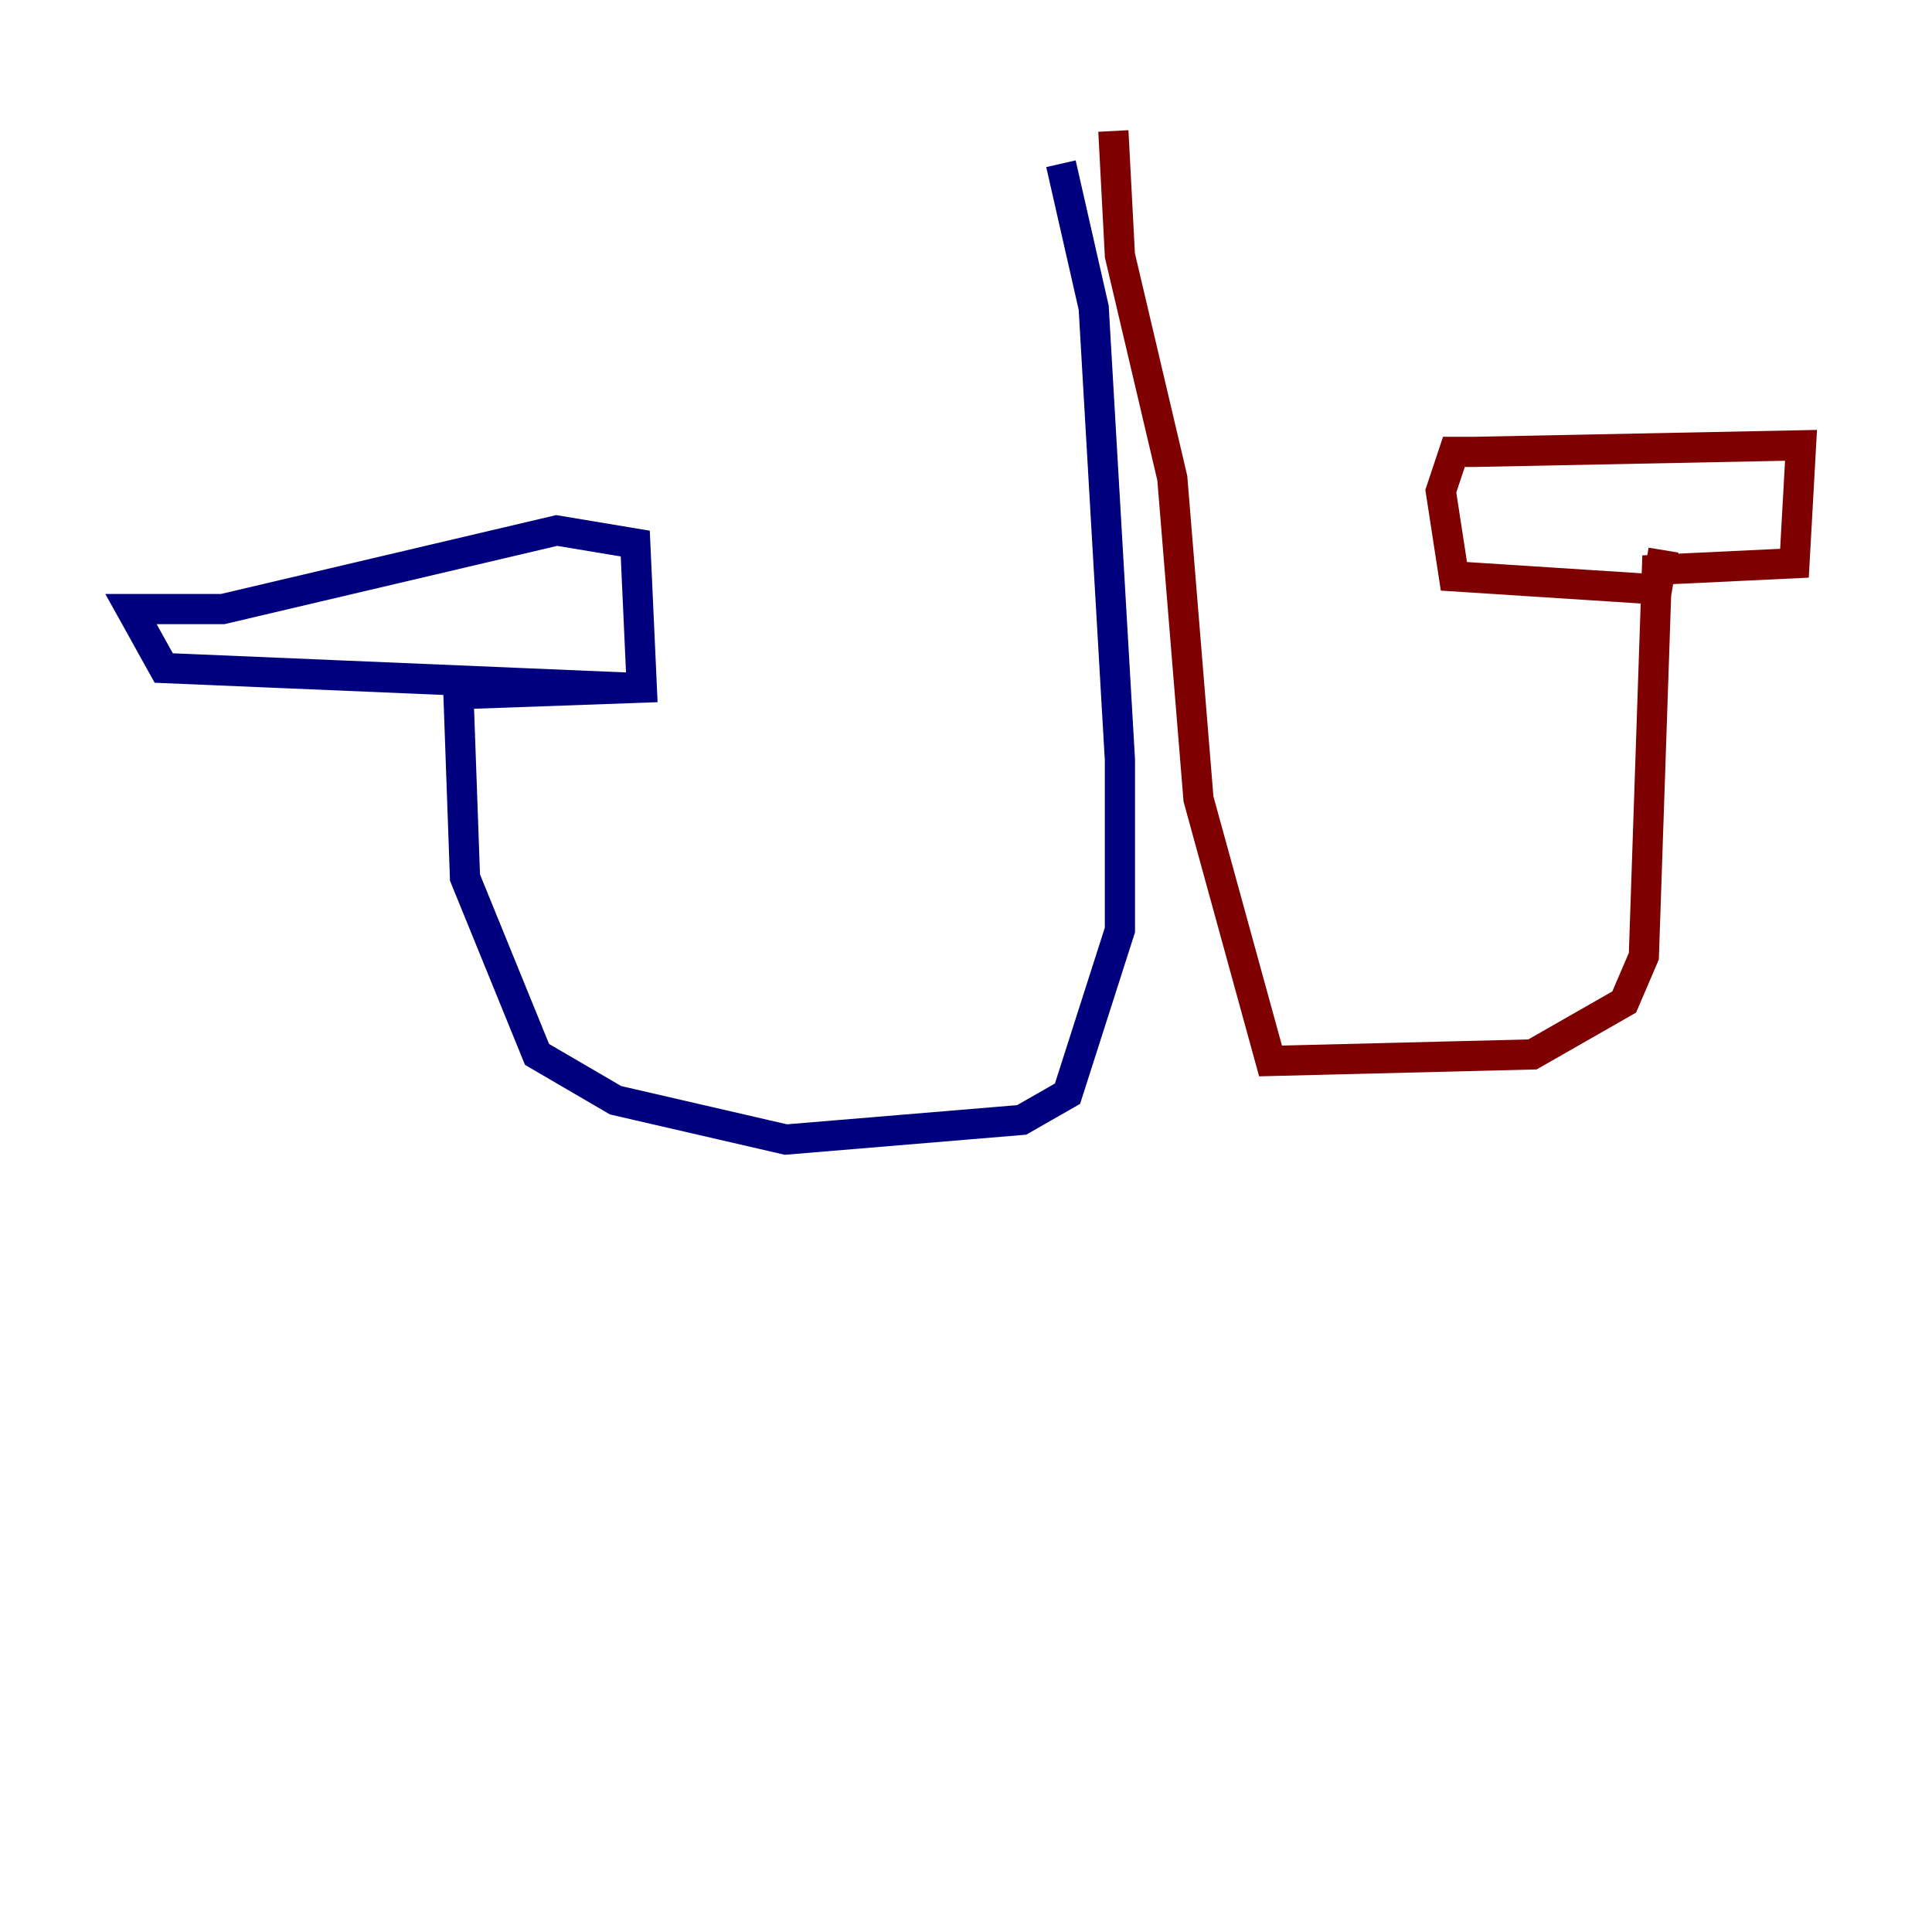 <?xml version="1.0" encoding="utf-8" ?>
<svg baseProfile="tiny" height="128" version="1.2" viewBox="0,0,128,128" width="128" xmlns="http://www.w3.org/2000/svg" xmlns:ev="http://www.w3.org/2001/xml-events" xmlns:xlink="http://www.w3.org/1999/xlink"><defs /><polyline fill="none" points="70.291,10.848 72.461,20.393 74.197,50.332 74.197,61.614 70.725,72.461 67.688,74.197 52.068,75.498 40.786,72.895 35.58,69.858 30.807,58.142 30.373,45.993 42.522,45.559 42.088,36.014 36.881,35.146 14.752,40.352 8.678,40.352 10.848,44.258 41.654,45.559" stroke="#00007f" stroke-width="2" /><polyline fill="none" points="73.763,8.678 74.197,16.922 77.668,31.675 79.403,52.936 84.176,70.291 101.532,69.858 107.607,66.386 108.909,63.349 109.776,37.749 118.888,37.315 119.322,29.505 97.627,29.939 96.325,29.939 95.458,32.542 96.325,38.183 109.776,39.051 110.21,36.447" stroke="#7f0000" stroke-width="2" /></svg>